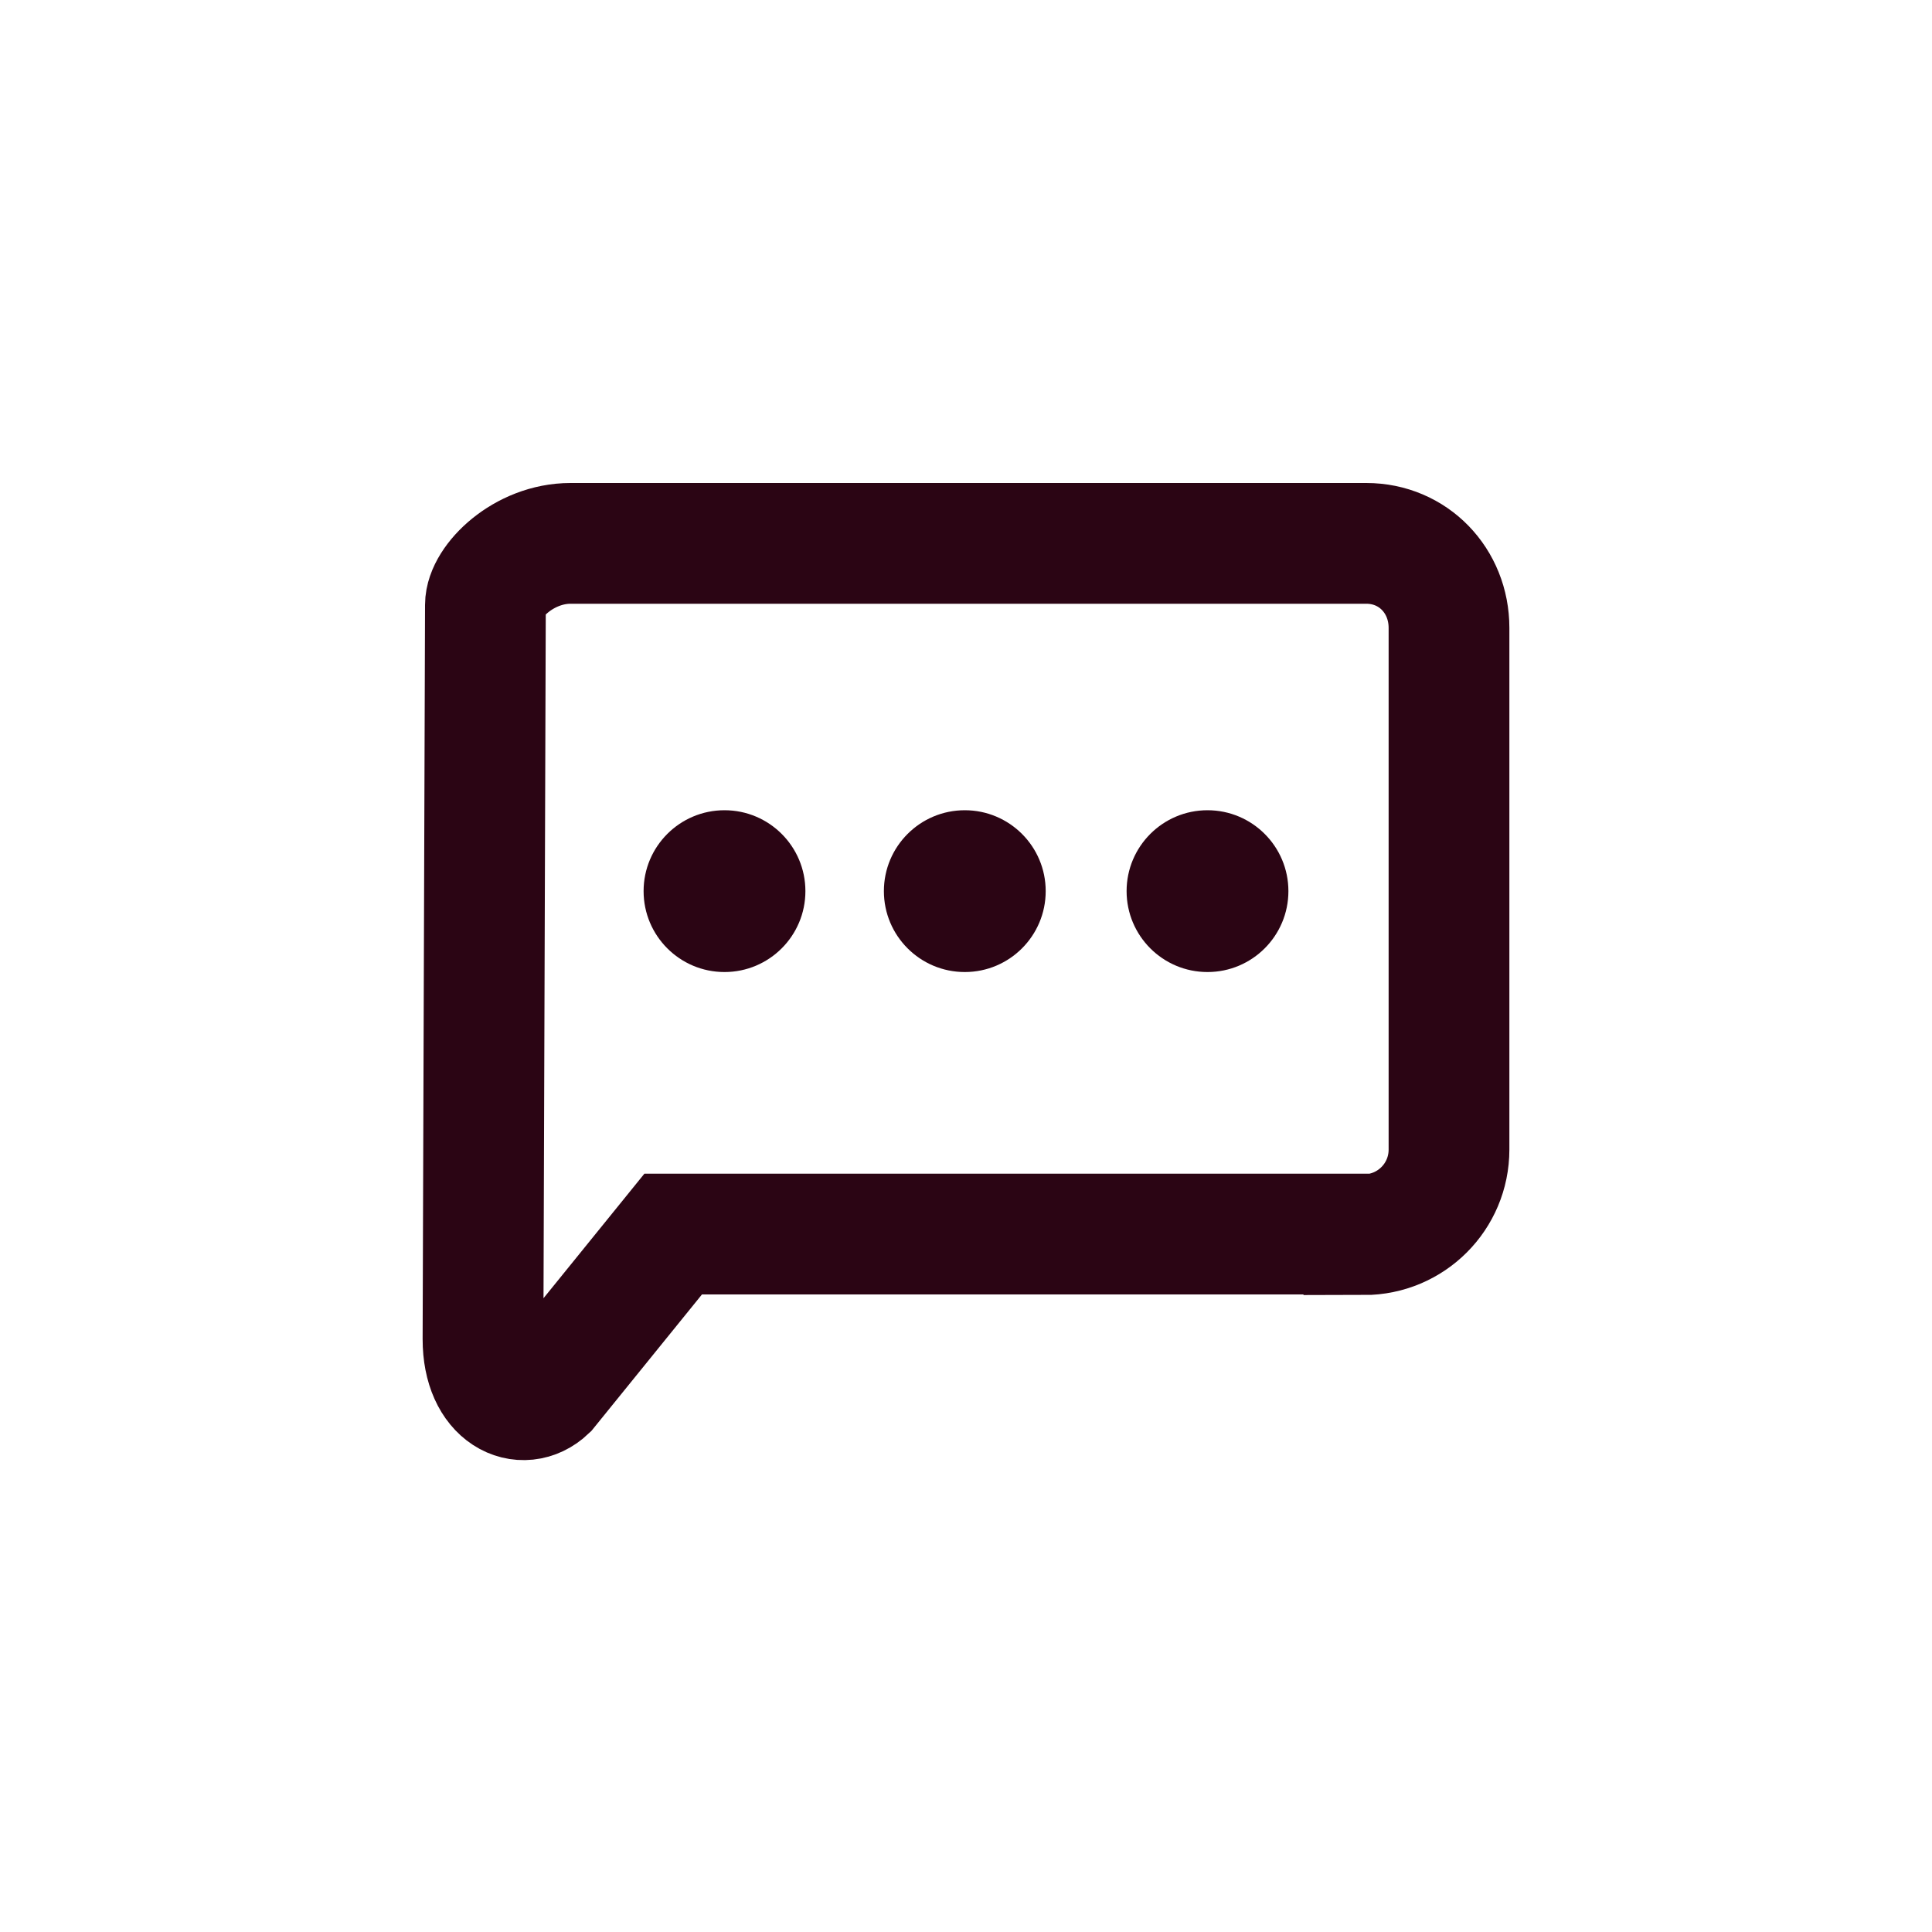 <svg viewBox="0 0 32 32" fill="none" xmlns="http://www.w3.org/2000/svg" style="width: 32px; height: 32px; color: rgb(43, 5, 20);"><path d="M12 16.1C12.74 16.1 13.34 15.5 13.34 14.76C13.34 14.02 12.74 13.42 12 13.42C11.26 13.42 10.66 14.02 10.66 14.76C10.66 15.5 11.26 16.1 12 16.1Z" fill="currentColor"></path><path d="M15.98 16.1C16.72 16.1 17.32 15.5 17.32 14.76C17.32 14.02 16.72 13.42 15.98 13.42C15.24 13.42 14.64 14.02 14.64 14.76C14.64 15.5 15.24 16.1 15.98 16.1Z" fill="currentColor"></path><path d="M20 16.1C20.74 16.1 21.34 15.5 21.34 14.76C21.34 14.02 20.74 13.42 20 13.42C19.26 13.42 18.66 14.02 18.66 14.76C18.66 15.5 19.26 16.1 20 16.1Z" fill="currentColor"></path><path d="M22.59 20.44H11.15L9.06 23.02C8.66 23.4 8 23.12 8 22.18L8.04 10.02C8.04 9.63 8.67 9 9.45 9H22.63C23.41 9 24 9.62 24 10.4V19.04C24 19.82 23.37 20.45 22.59 20.45V20.44Z" stroke="currentColor" stroke-width="2" stroke-miterlimit="10"></path></svg>